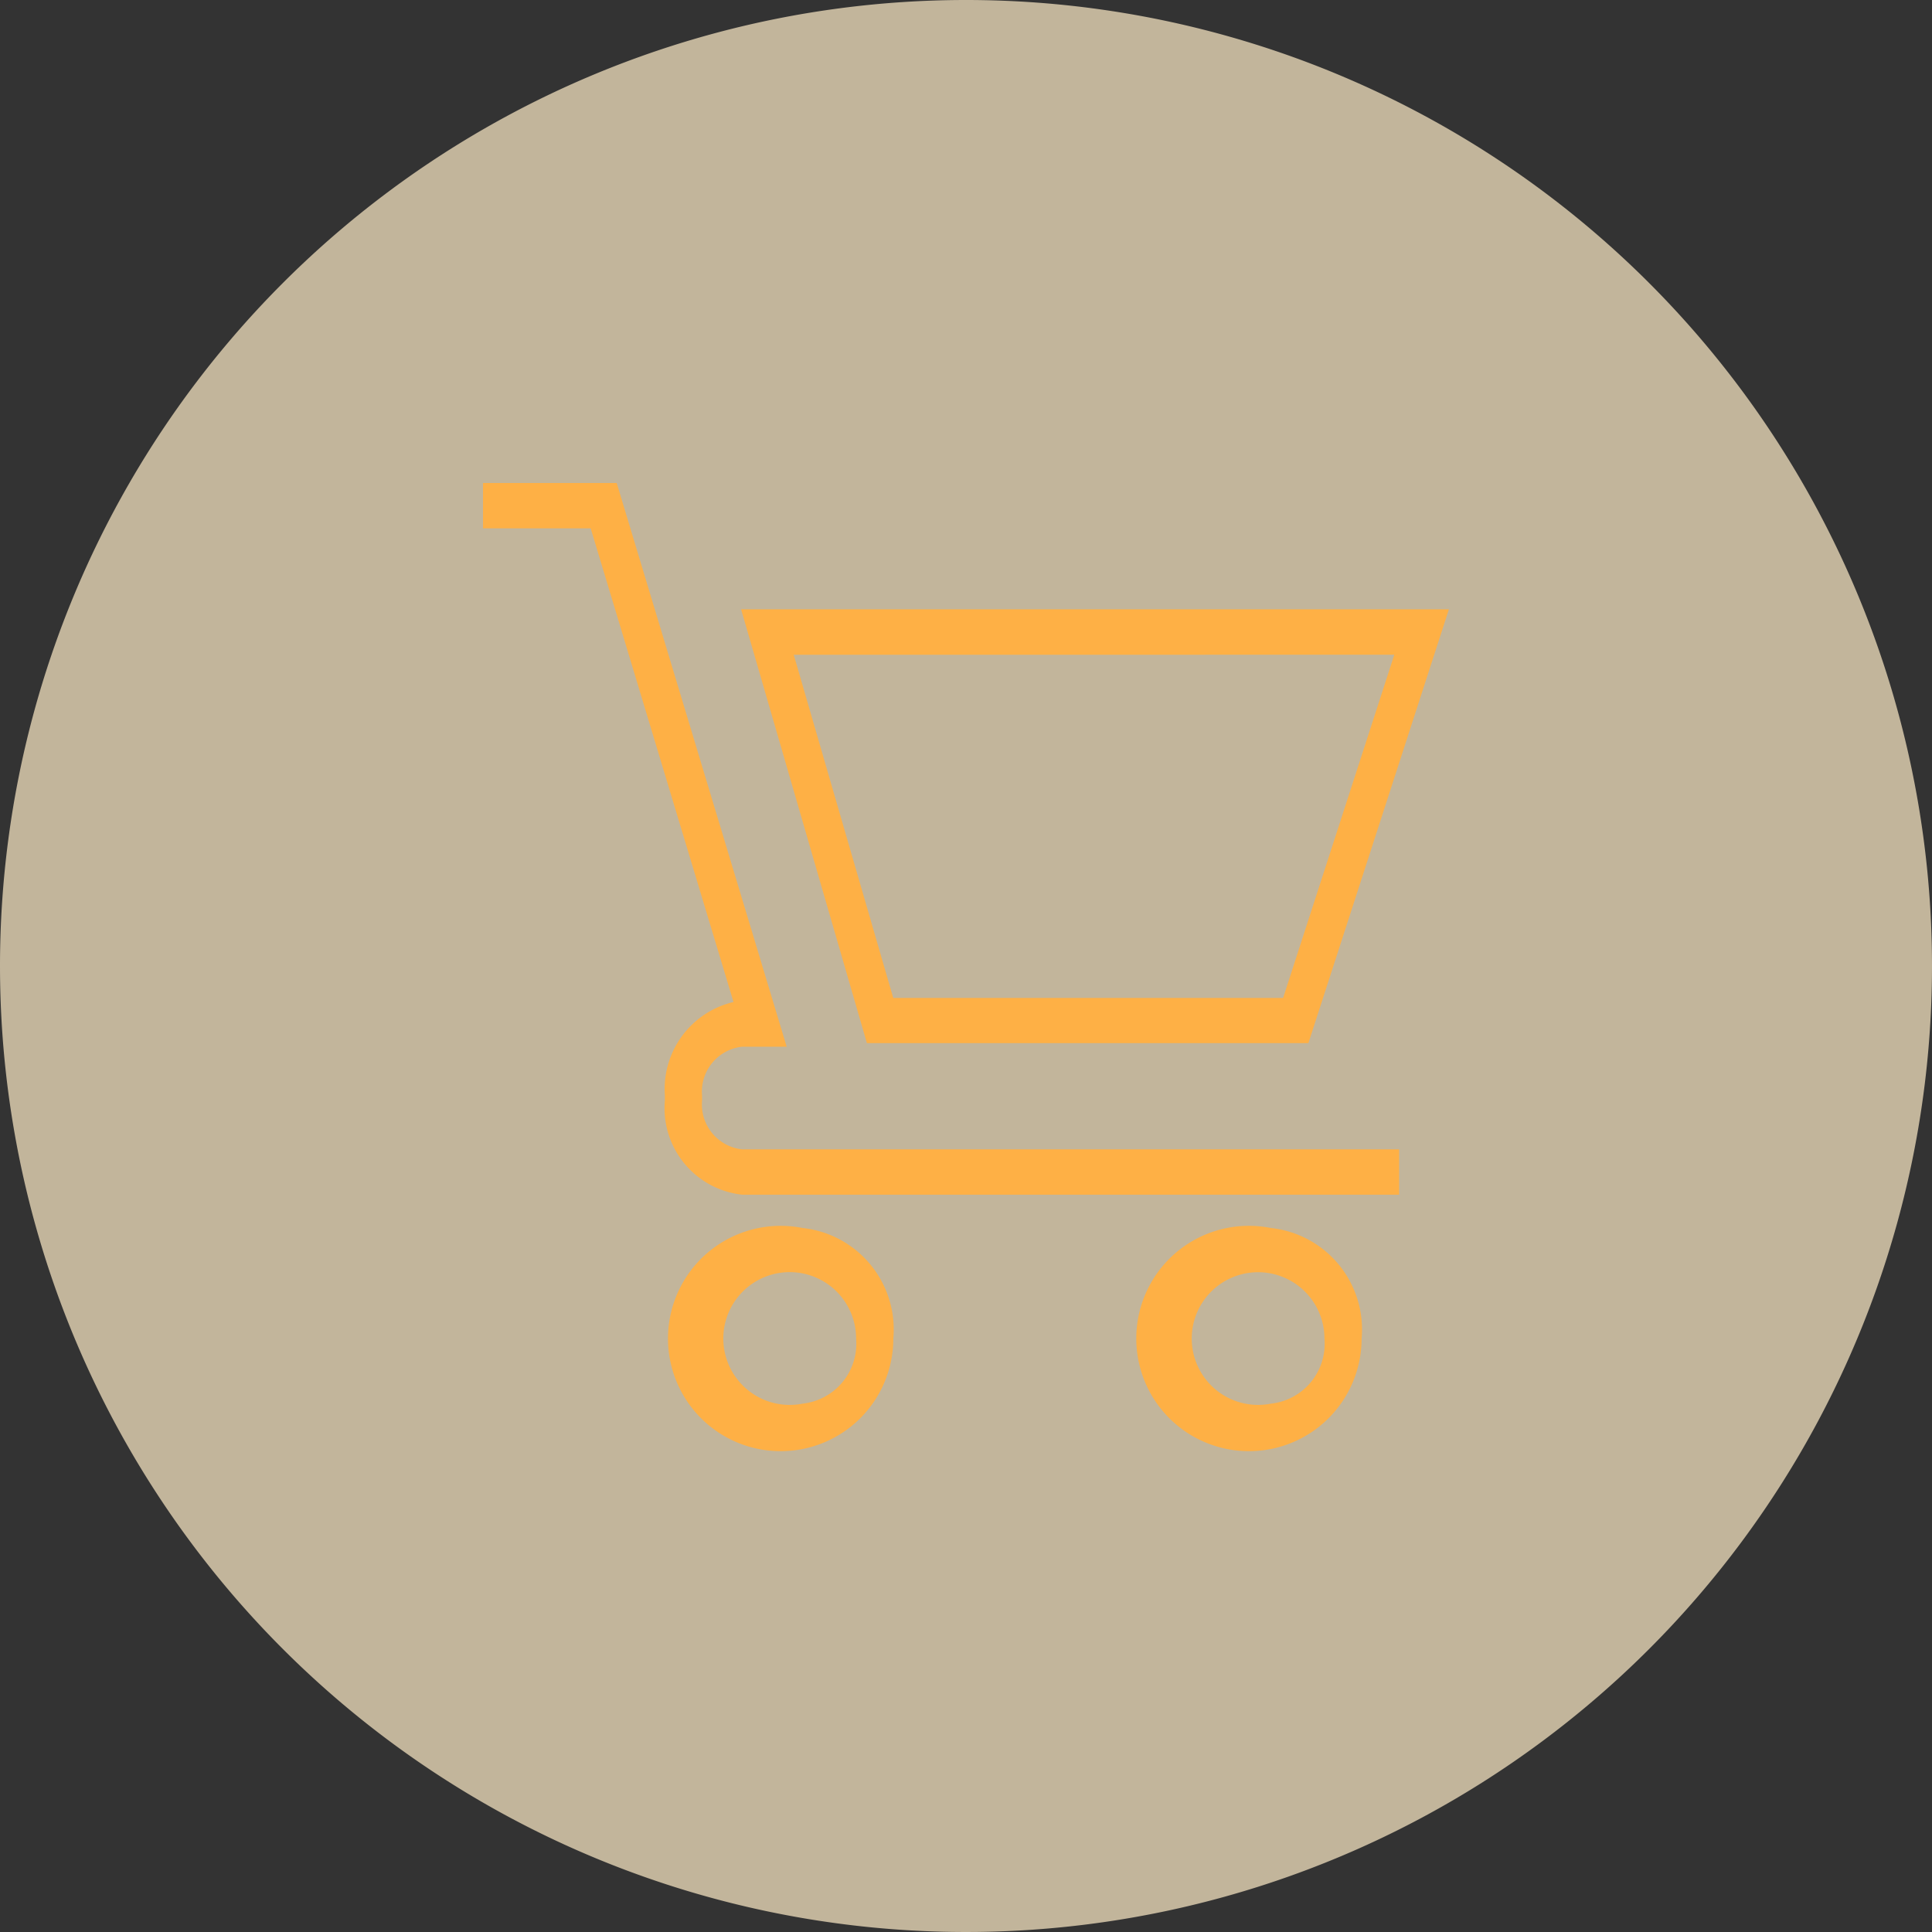 <svg xmlns="http://www.w3.org/2000/svg" width="44" height="44">
    <rect width="100%" height="100%" fill="#333333" stroke="none"/>
    <g data-name="Group 1804" style="opacity:.701">
        <path data-name="Path 716" d="M22 0A22 22 0 1 1 0 22 22 22 0 0 1 22 0z" style="fill:#ffecc8"/>
    </g>
    <g data-name="Group 1871">
        <path data-name="Path 1362" d="M121.167 147.235v-.111a1.029 1.029 0 0 1 .914-1.113h1.013l-3.871-12.838h-3.045v1.032h2.452l3.253 10.788a2.036 2.036 0 0 0-1.563 2.129v.114a1.982 1.982 0 0 0 1.759 2.145h14.963v-1.032H122.08a1.029 1.029 0 0 1-.913-1.114zm3.754-1.306h10.055l3.2-9.879h-16.12l.2.689zm12.011-8.845L134.4 144.9h-8.879l-2.266-7.815zm-13.474 13.056a2.566 2.566 0 1 0 2.065 2.517 2.325 2.325 0 0 0-2.065-2.517zm0 4a1.512 1.512 0 1 1 1.217-1.483 1.373 1.373 0 0 1-1.217 1.483zm10.666-4a2.566 2.566 0 1 0 2.064 2.517 2.324 2.324 0 0 0-2.064-2.517zm0 4a1.511 1.511 0 1 1 1.217-1.483 1.371 1.371 0 0 1-1.217 1.483z" style="fill:#feb045" transform="translate(-105.178 -122.173)"/>
    </g>
</svg>
